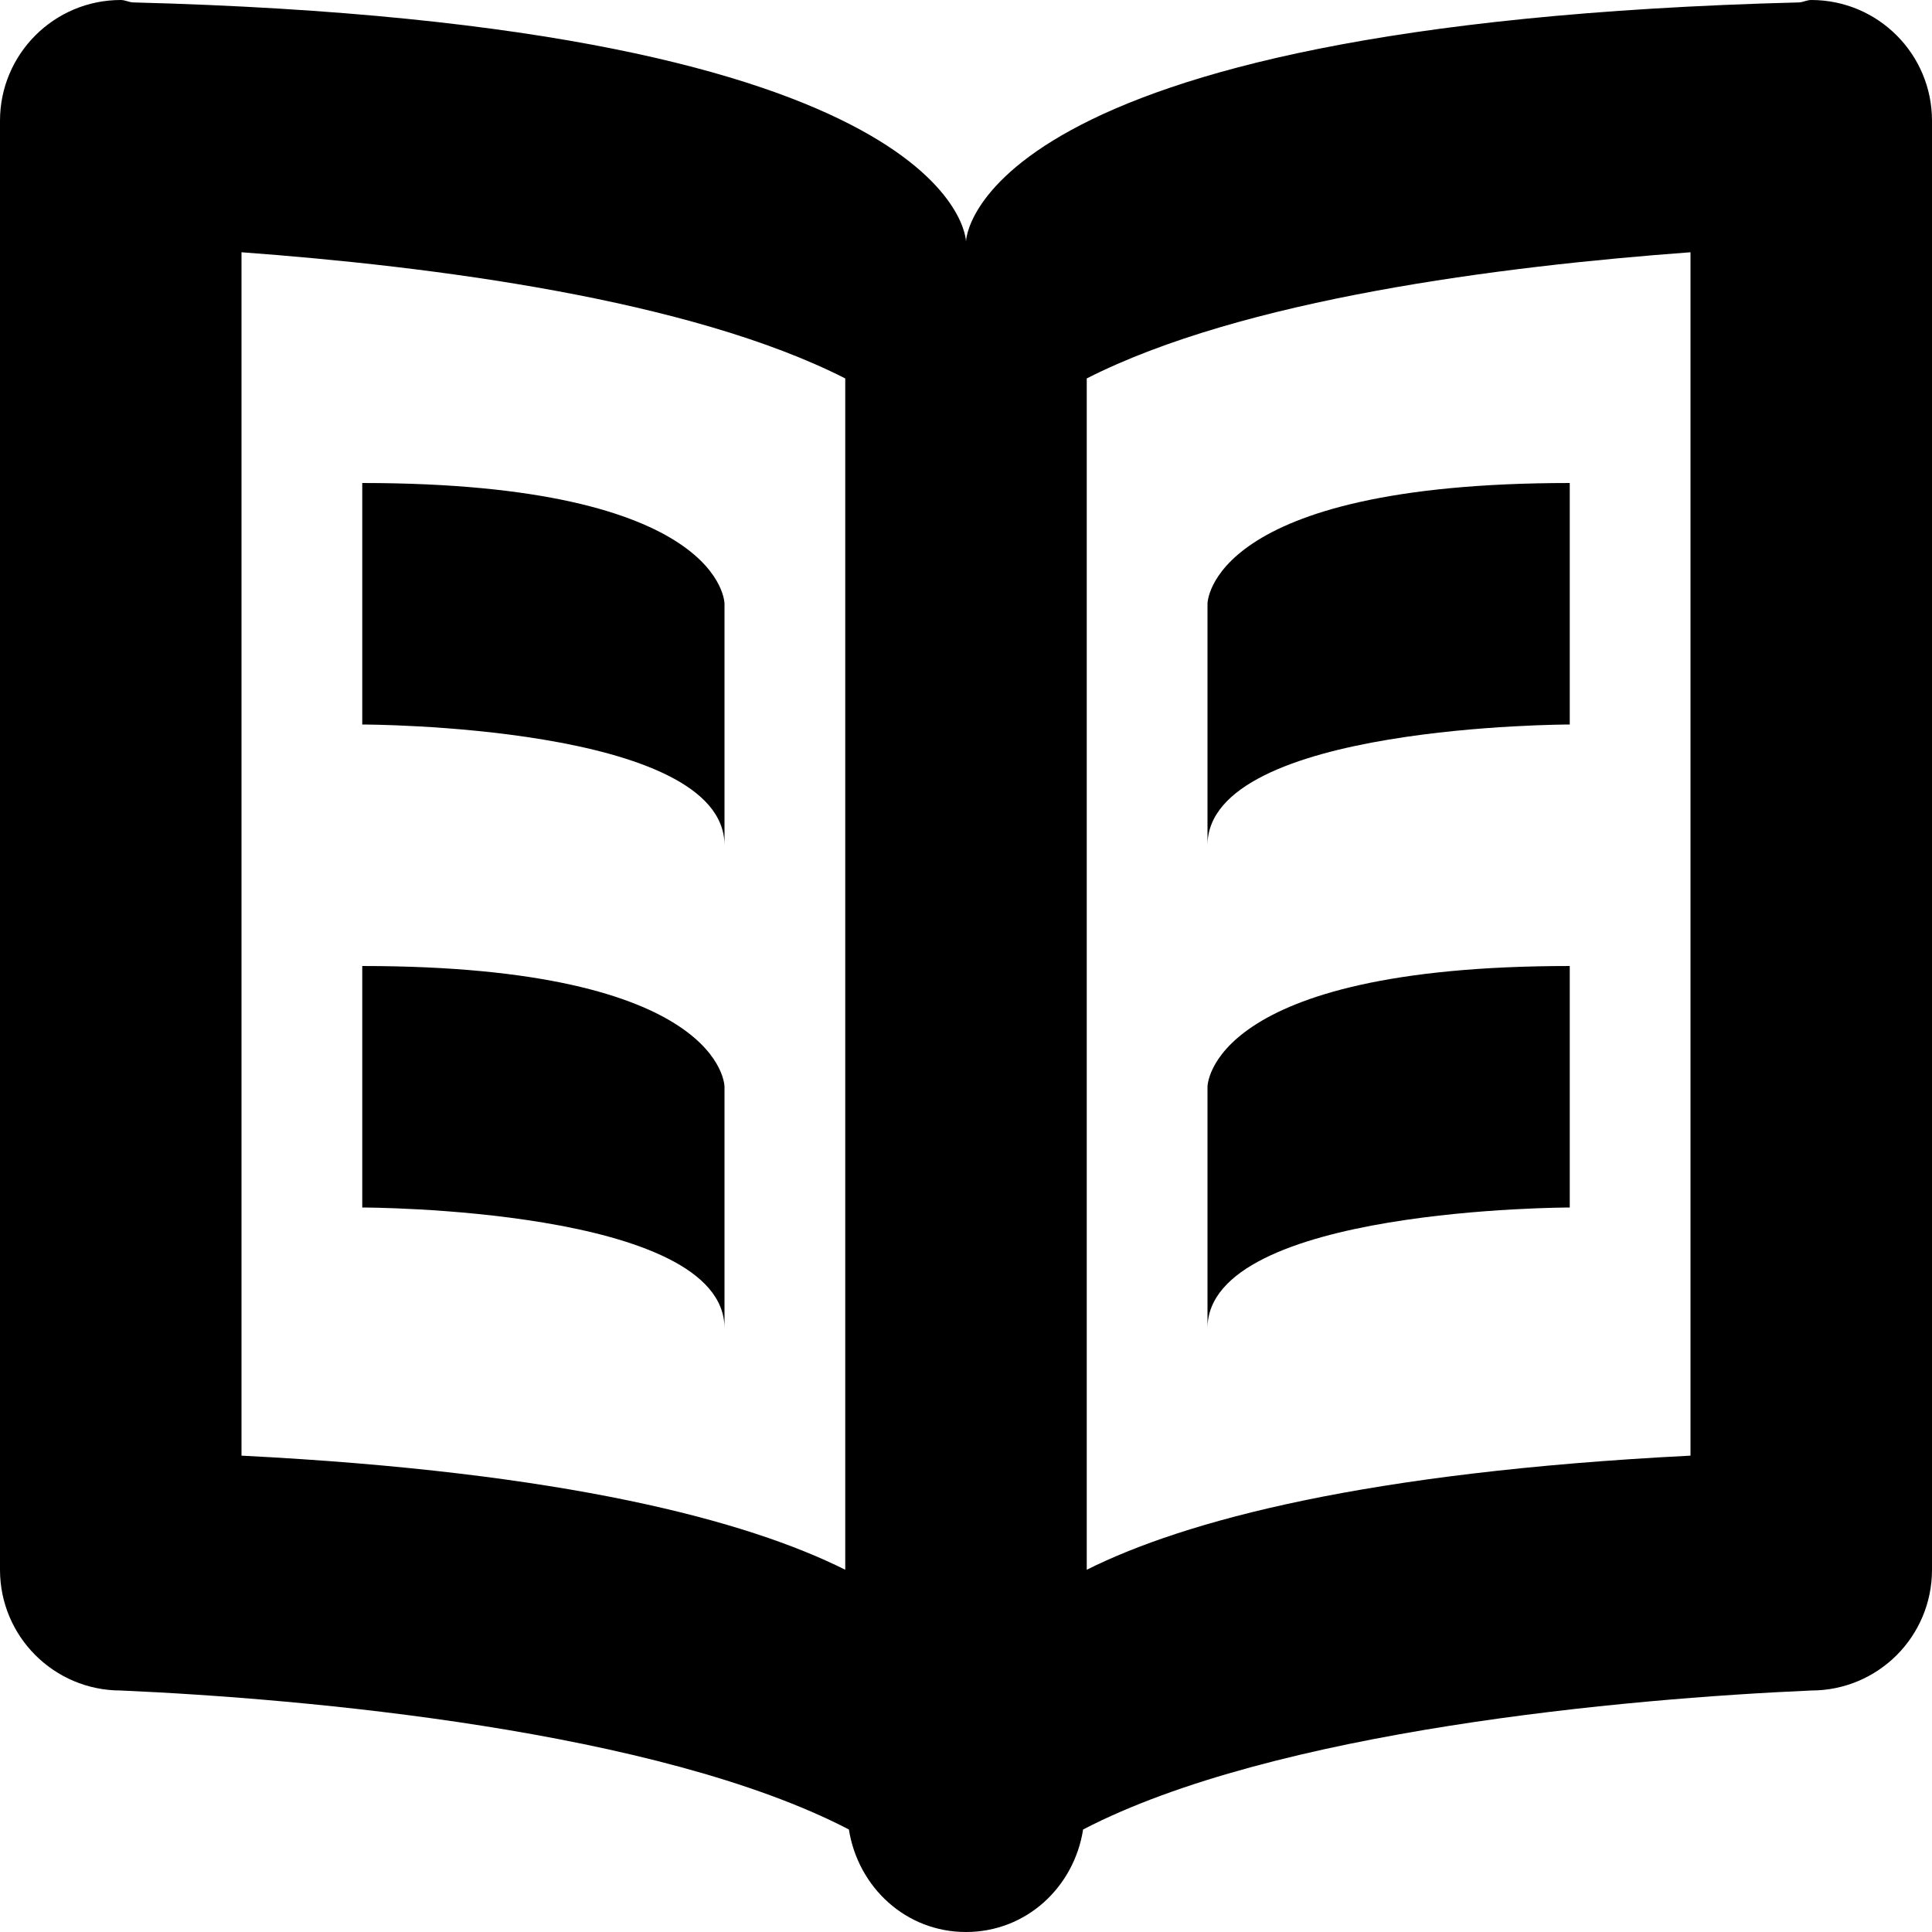 <svg height="320pt" viewBox="0 0 320 320" width="320pt" xmlns="http://www.w3.org/2000/svg"><path d="m300 280c-30.602 1.34-88.941 6.578-120.602 23.02-1.5 9.559-9.418 16.98-19.398 16.98s-17.879-7.422-19.398-16.98c-31.641-16.441-90-21.68-120.602-23.02-11.039 0-20-8.941-20-20v-240c0-11.039 8.961-20 20-20 .699 0 1.281.34 1.98.398 137.539 3.543 138.02 39.602 138.02 39.602s.48-36.059 138.02-39.602c.699-.059 1.281-.398 1.98-.398 11.059 0 20 8.961 20 20v240c0 11.059-8.941 20-20 20zm-160-217.32c-25.801-13.121-68.48-18.578-100-20.898v199.32c53.68 2.719 83.719 10.758 100 18.898zm140-20.898c-31.52 2.32-74.199 7.777-100 20.898v197.32c16.281-8.141 46.32-16.18 100-18.898zm-20 38.219v40s-60 0-60 20v-40s0-20 60-20zm0 80v40s-60 0-60 20v-40s0-20 60-20zm-140-60v40c0-20-60-20-60-20v-40c60 0 60 20 60 20zm0 80v40c0-20-60-20-60-20v-40c60 0 60 20 60 20zm0 0"/></svg>